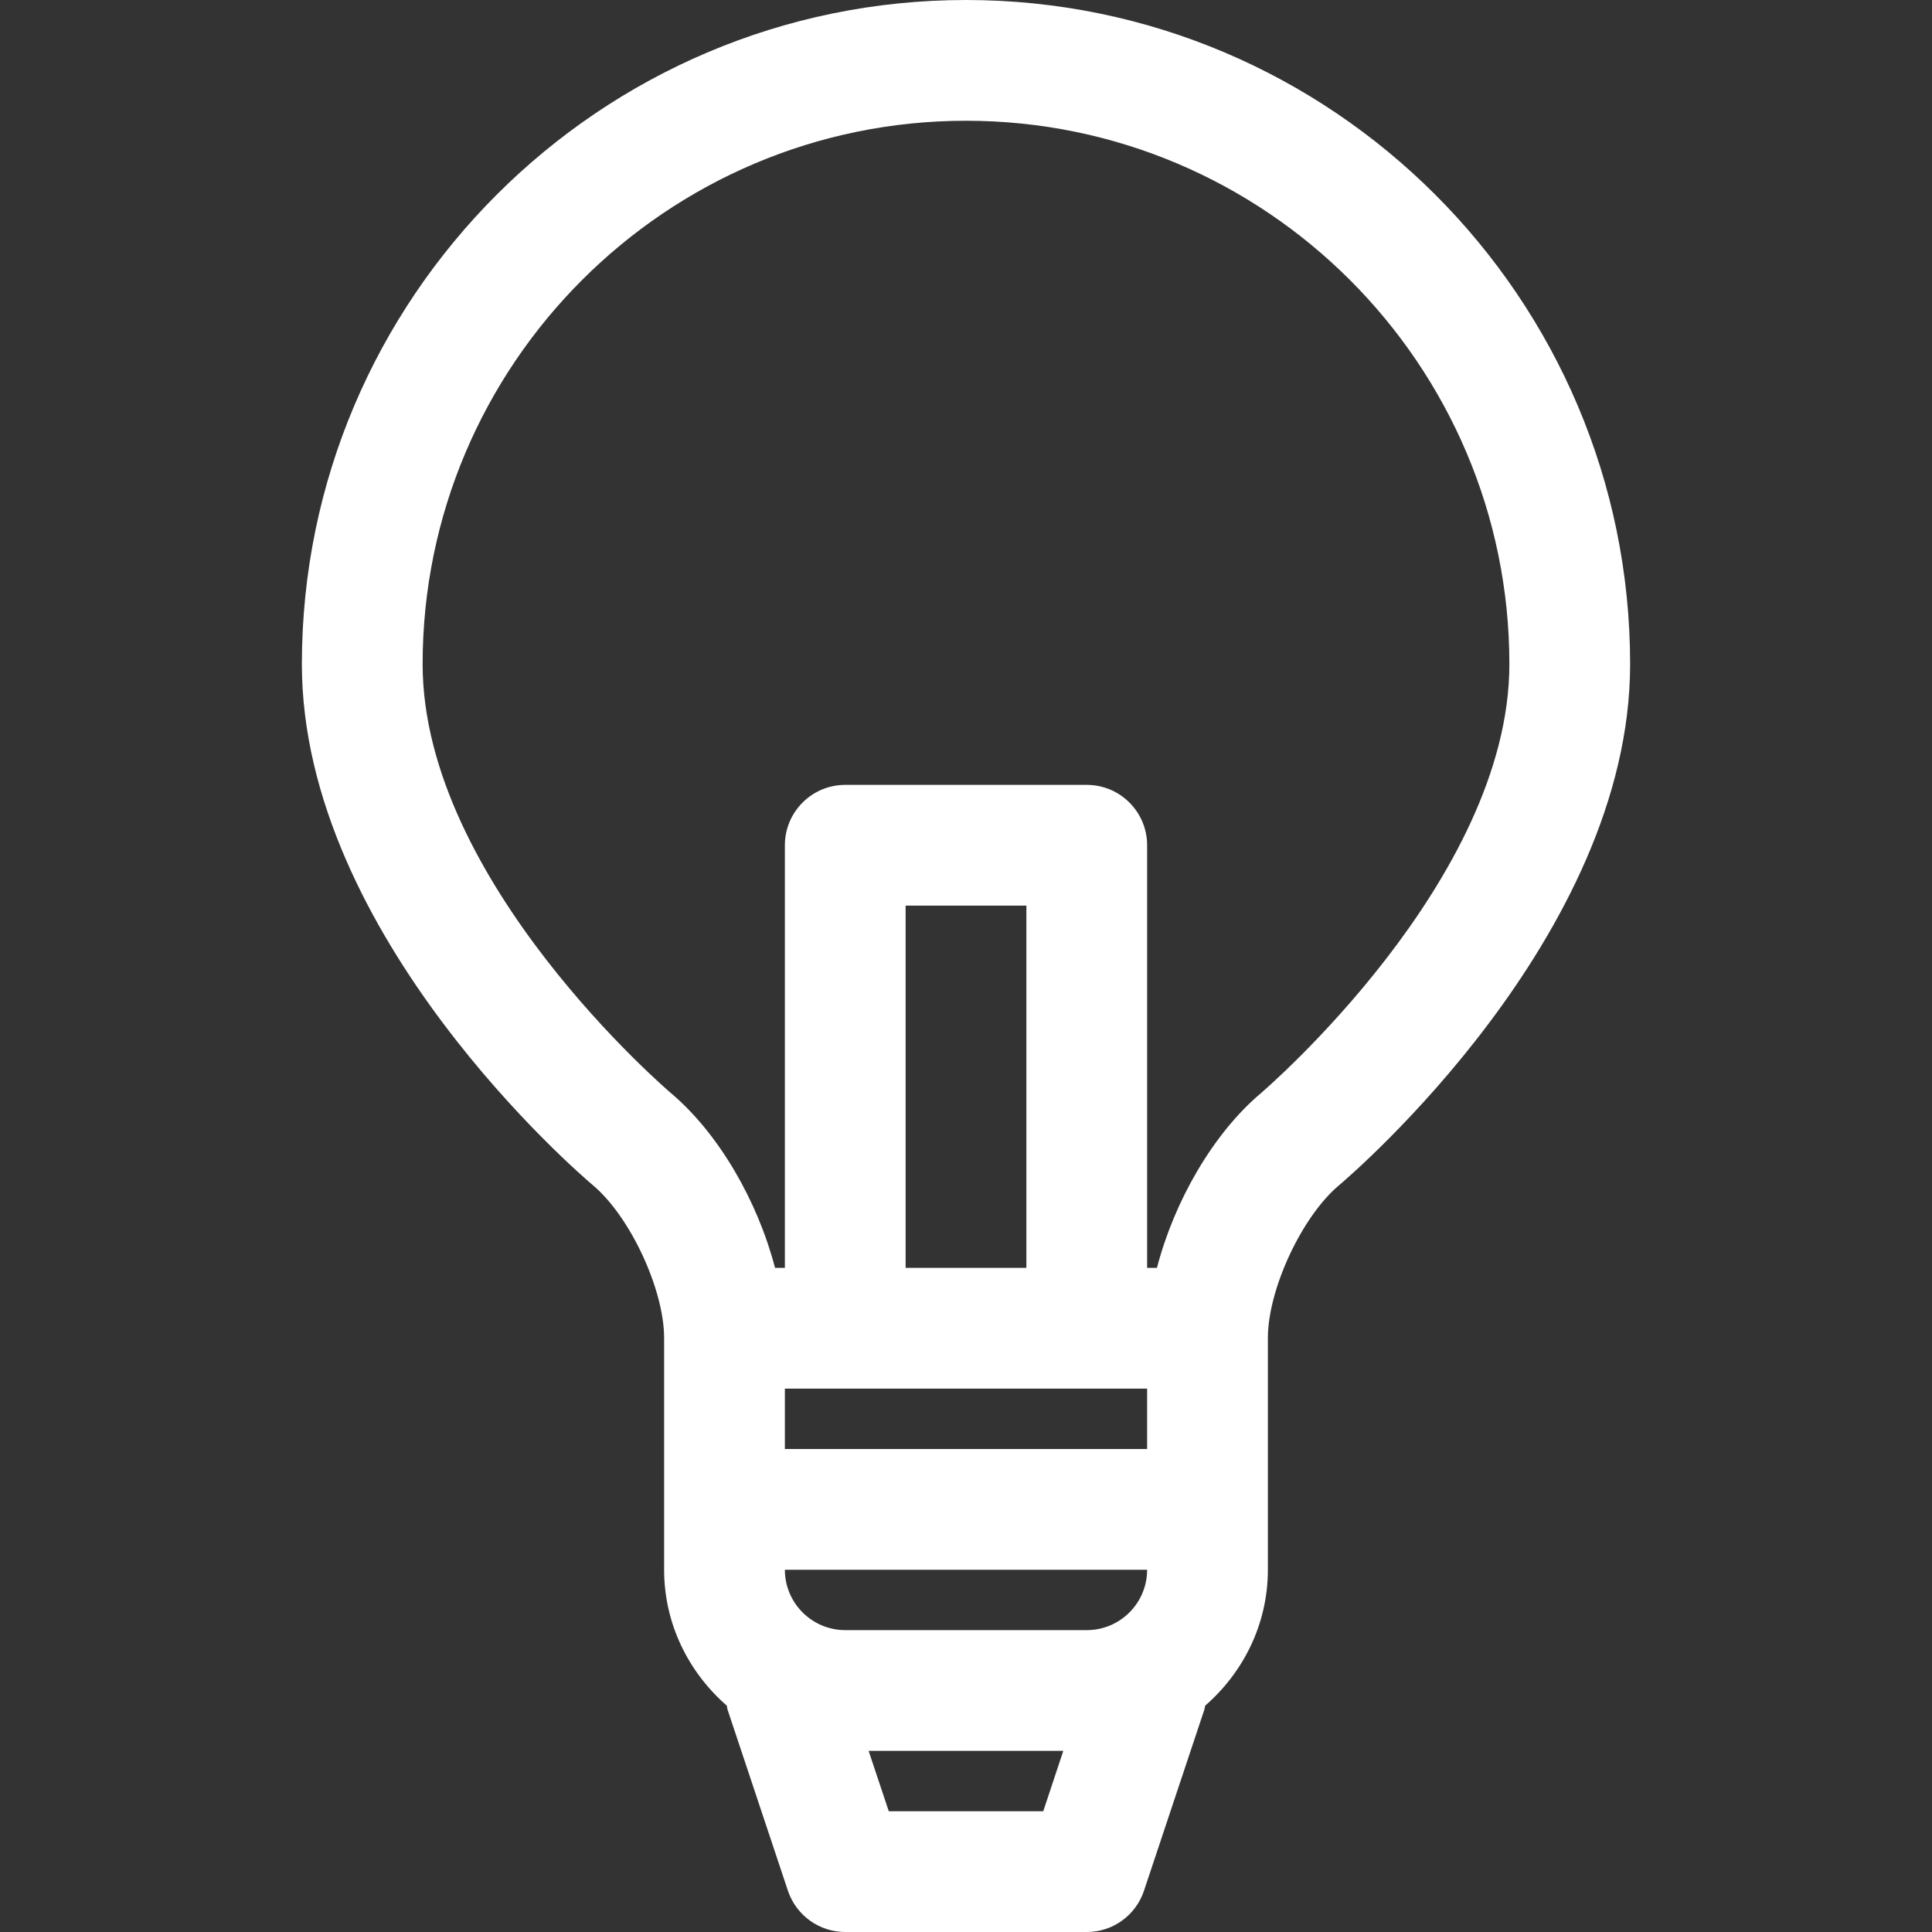 <?xml version="1.0" encoding="utf-8"?>
<!-- Generator: Adobe Illustrator 16.0.0, SVG Export Plug-In . SVG Version: 6.00 Build 0)  -->
<!DOCTYPE svg PUBLIC "-//W3C//DTD SVG 1.1//EN" "http://www.w3.org/Graphics/SVG/1.1/DTD/svg11.dtd">
<svg version="1.1" id="Calque_1" xmlns="http://www.w3.org/2000/svg" xmlns:xlink="http://www.w3.org/1999/xlink" x="0px" y="0px"
	 width="64px" height="64px" viewBox="0 0 64 64" enable-background="new 0 0 64 64" xml:space="preserve">
<rect x="0" y="0" width="64" height="64" fill="#333333" stroke="none"/>
<path fill="#FFFFFF" d="M32,0C19.871,0,10,9.871,10,22c0,9.027,9.258,16.941,9.652,17.271C20.879,40.309,22,42.719,22,44.324V52
	c0,1.801,0.814,3.4,2.076,4.502c0.01,0.041,0.012,0.088,0.025,0.131l2,6C26.375,63.449,27.137,64,28,64h8
	c0.863,0,1.625-0.551,1.896-1.367l2-6c0.014-0.043,0.016-0.09,0.027-0.131C41.186,55.402,42,53.801,42,52v-7.676
	c0-1.609,1.121-4.016,2.346-5.051C44.74,38.941,54,31.027,54,22C54,9.871,44.129,0,32,0z M38,46v2H26v-2H38z M34,42h-4V30h4V42z
	 M36,54h-8c-1.102,0-2-0.896-2-2h12C38,53.104,37.104,54,36,54z M34.559,60h-5.117l-0.668-2h6.449L34.559,60z M41.766,36.215
	c-1.58,1.336-2.867,3.574-3.441,5.785H38V28c0-1.104-0.895-2-2-2h-8c-1.104,0-2,0.896-2,2v14h-0.326
	c-0.574-2.207-1.861-4.449-3.443-5.785C22.15,36.146,14,29.188,14,22c0-9.924,8.076-18,18-18c9.926,0,18,8.076,18,18
	C50,29.16,41.848,36.146,41.766,36.215z"/>
</svg>
